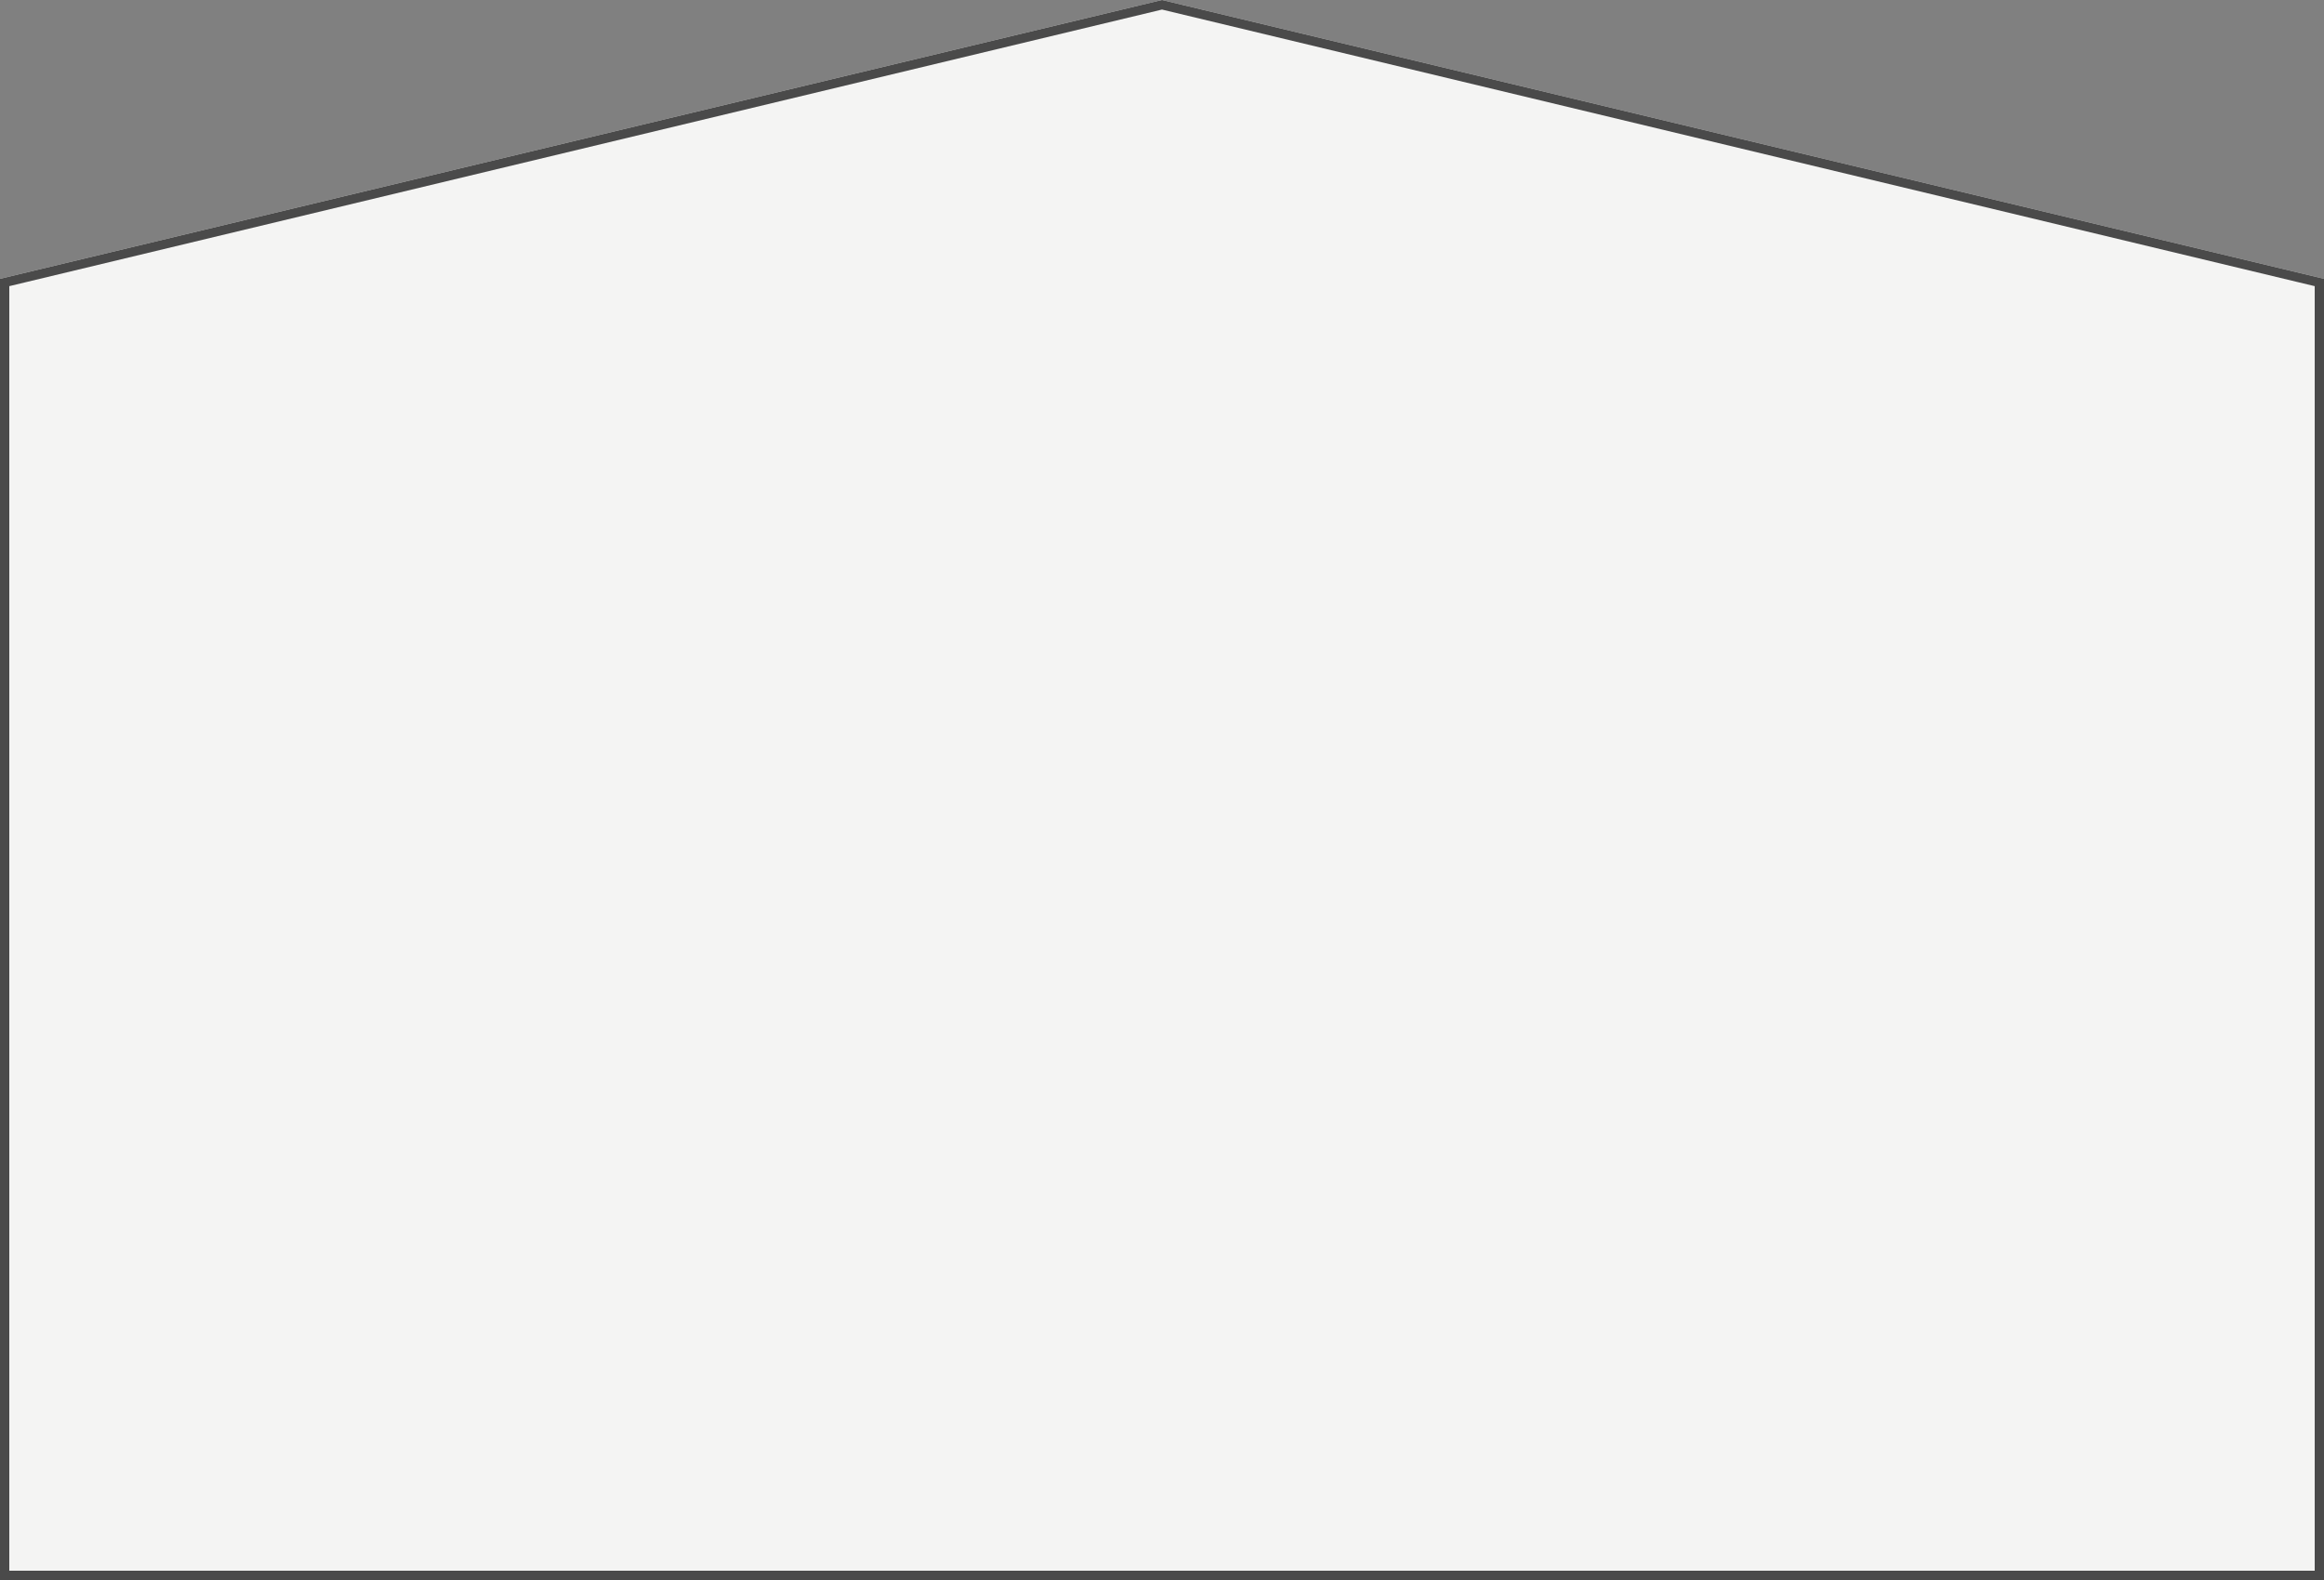 <?xml version="1.0" encoding="UTF-8"?>
<svg width="1250px" height="850px" viewBox="0 0 1250 850" version="1.1" xmlns="http://www.w3.org/2000/svg" xmlns:xlink="http://www.w3.org/1999/xlink">
    <rect x="0" y="0" width="1250" height="850" fill="#808080" stroke="none"/>
    <!-- Generator: Sketch 49.2 (51160) - http://www.bohemiancoding.com/sketch -->
    <title>Combined Shape</title>
    <desc>Created with Sketch.</desc>
    <defs>
        <path d="M0,150 L625,0 L1250,150 L1250,850 L0,850 L0,150 Z" id="path-1"></path>
    </defs>
    <g id="hp" stroke="none" stroke-width="1" fill="none" fill-rule="evenodd">
        <g id="トップページ" transform="translate(-89, -1447)">
            <g id="五角コンセプト" transform="translate(89, 1447)">
                <g id="インフォ">
                    <g id="Combined-Shape">
                        <use fill="#F4F4F3" fill-rule="evenodd" xlink:href="#path-1"></use>
                        <path stroke="#4A4A4A" stroke-width="5" d="M2.5,151.971 L2.5,847.5 L1247.5,847.5 L1247.5,151.971 L625,2.571 L2.5,151.971 Z"></path>
                    </g>
                </g>
            </g>
        </g>
    </g>
</svg>